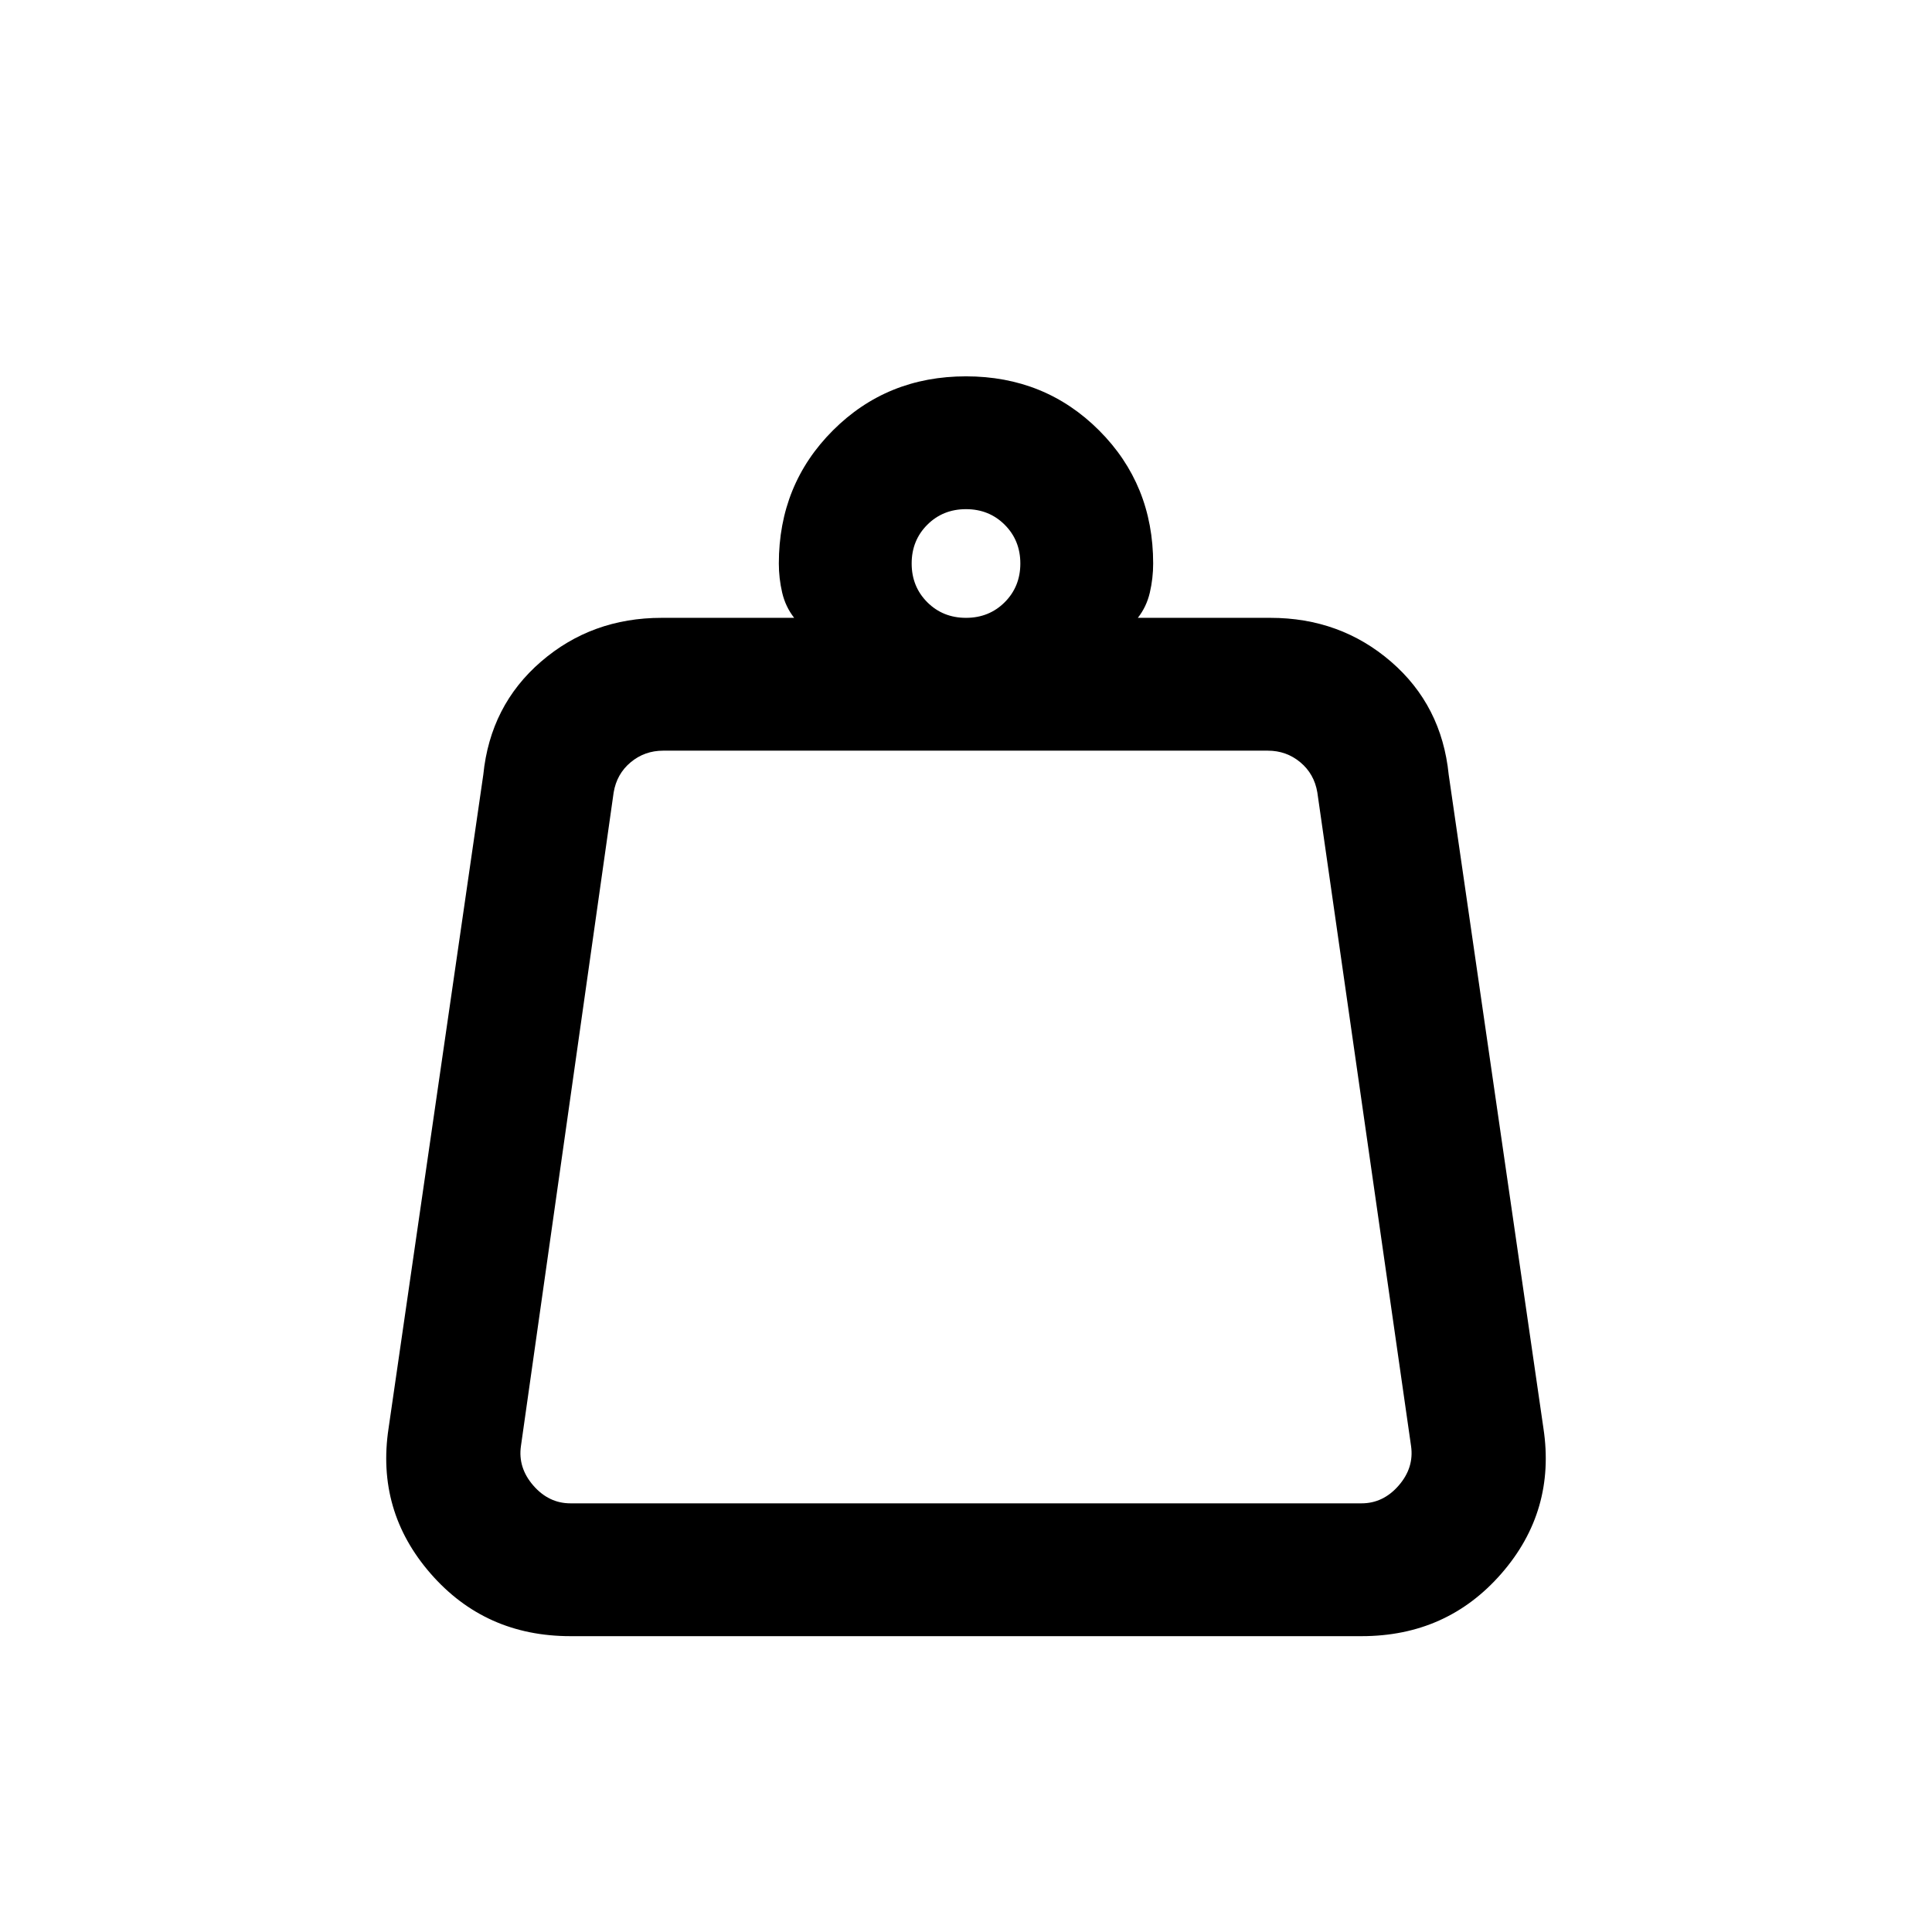 <svg xmlns="http://www.w3.org/2000/svg" height="24" viewBox="0 -960 960 960" width="24"><path d="M283.46-213h393.08q10.77 0 18.46-8.85 7.69-8.84 6.15-19.61l-46.57-324.77q-1.54-9.23-8.46-15-6.92-5.77-16.15-5.77H329.54q-9.23 0-16.16 5.77-6.92 5.77-8.46 15l-46.07 324.77q-1.54 10.77 6.15 19.61 7.69 8.85 18.46 8.85ZM480-653q11.48 0 19.24-7.76Q507-668.53 507-680q0-11.48-7.76-19.24Q491.48-707 480-707q-11.48 0-19.24 7.76Q453-691.48 453-680q0 11.47 7.76 19.24Q468.52-653 480-653Zm85.38 0h65.85q34.75 0 59.95 21.77 25.2 21.77 28.67 56.15l47.07 324.77q6.23 41.08-20.87 72.19Q718.95-147 676.54-147H283.46q-42.41 0-69.51-31.12-27.1-31.11-20.87-72.19l47.07-324.77q3.47-34.38 28.67-56.15Q294.02-653 328.77-653h65.85q-4.31-5.46-5.97-12.56Q387-672.67 387-680q0-39.26 26.87-66.13Q440.74-773 480-773q39.26 0 66.13 26.87Q573-719.26 573-680q0 7.33-1.65 14.44-1.66 7.1-5.97 12.56ZM256.54-213h446.92-446.92Z"/></svg>